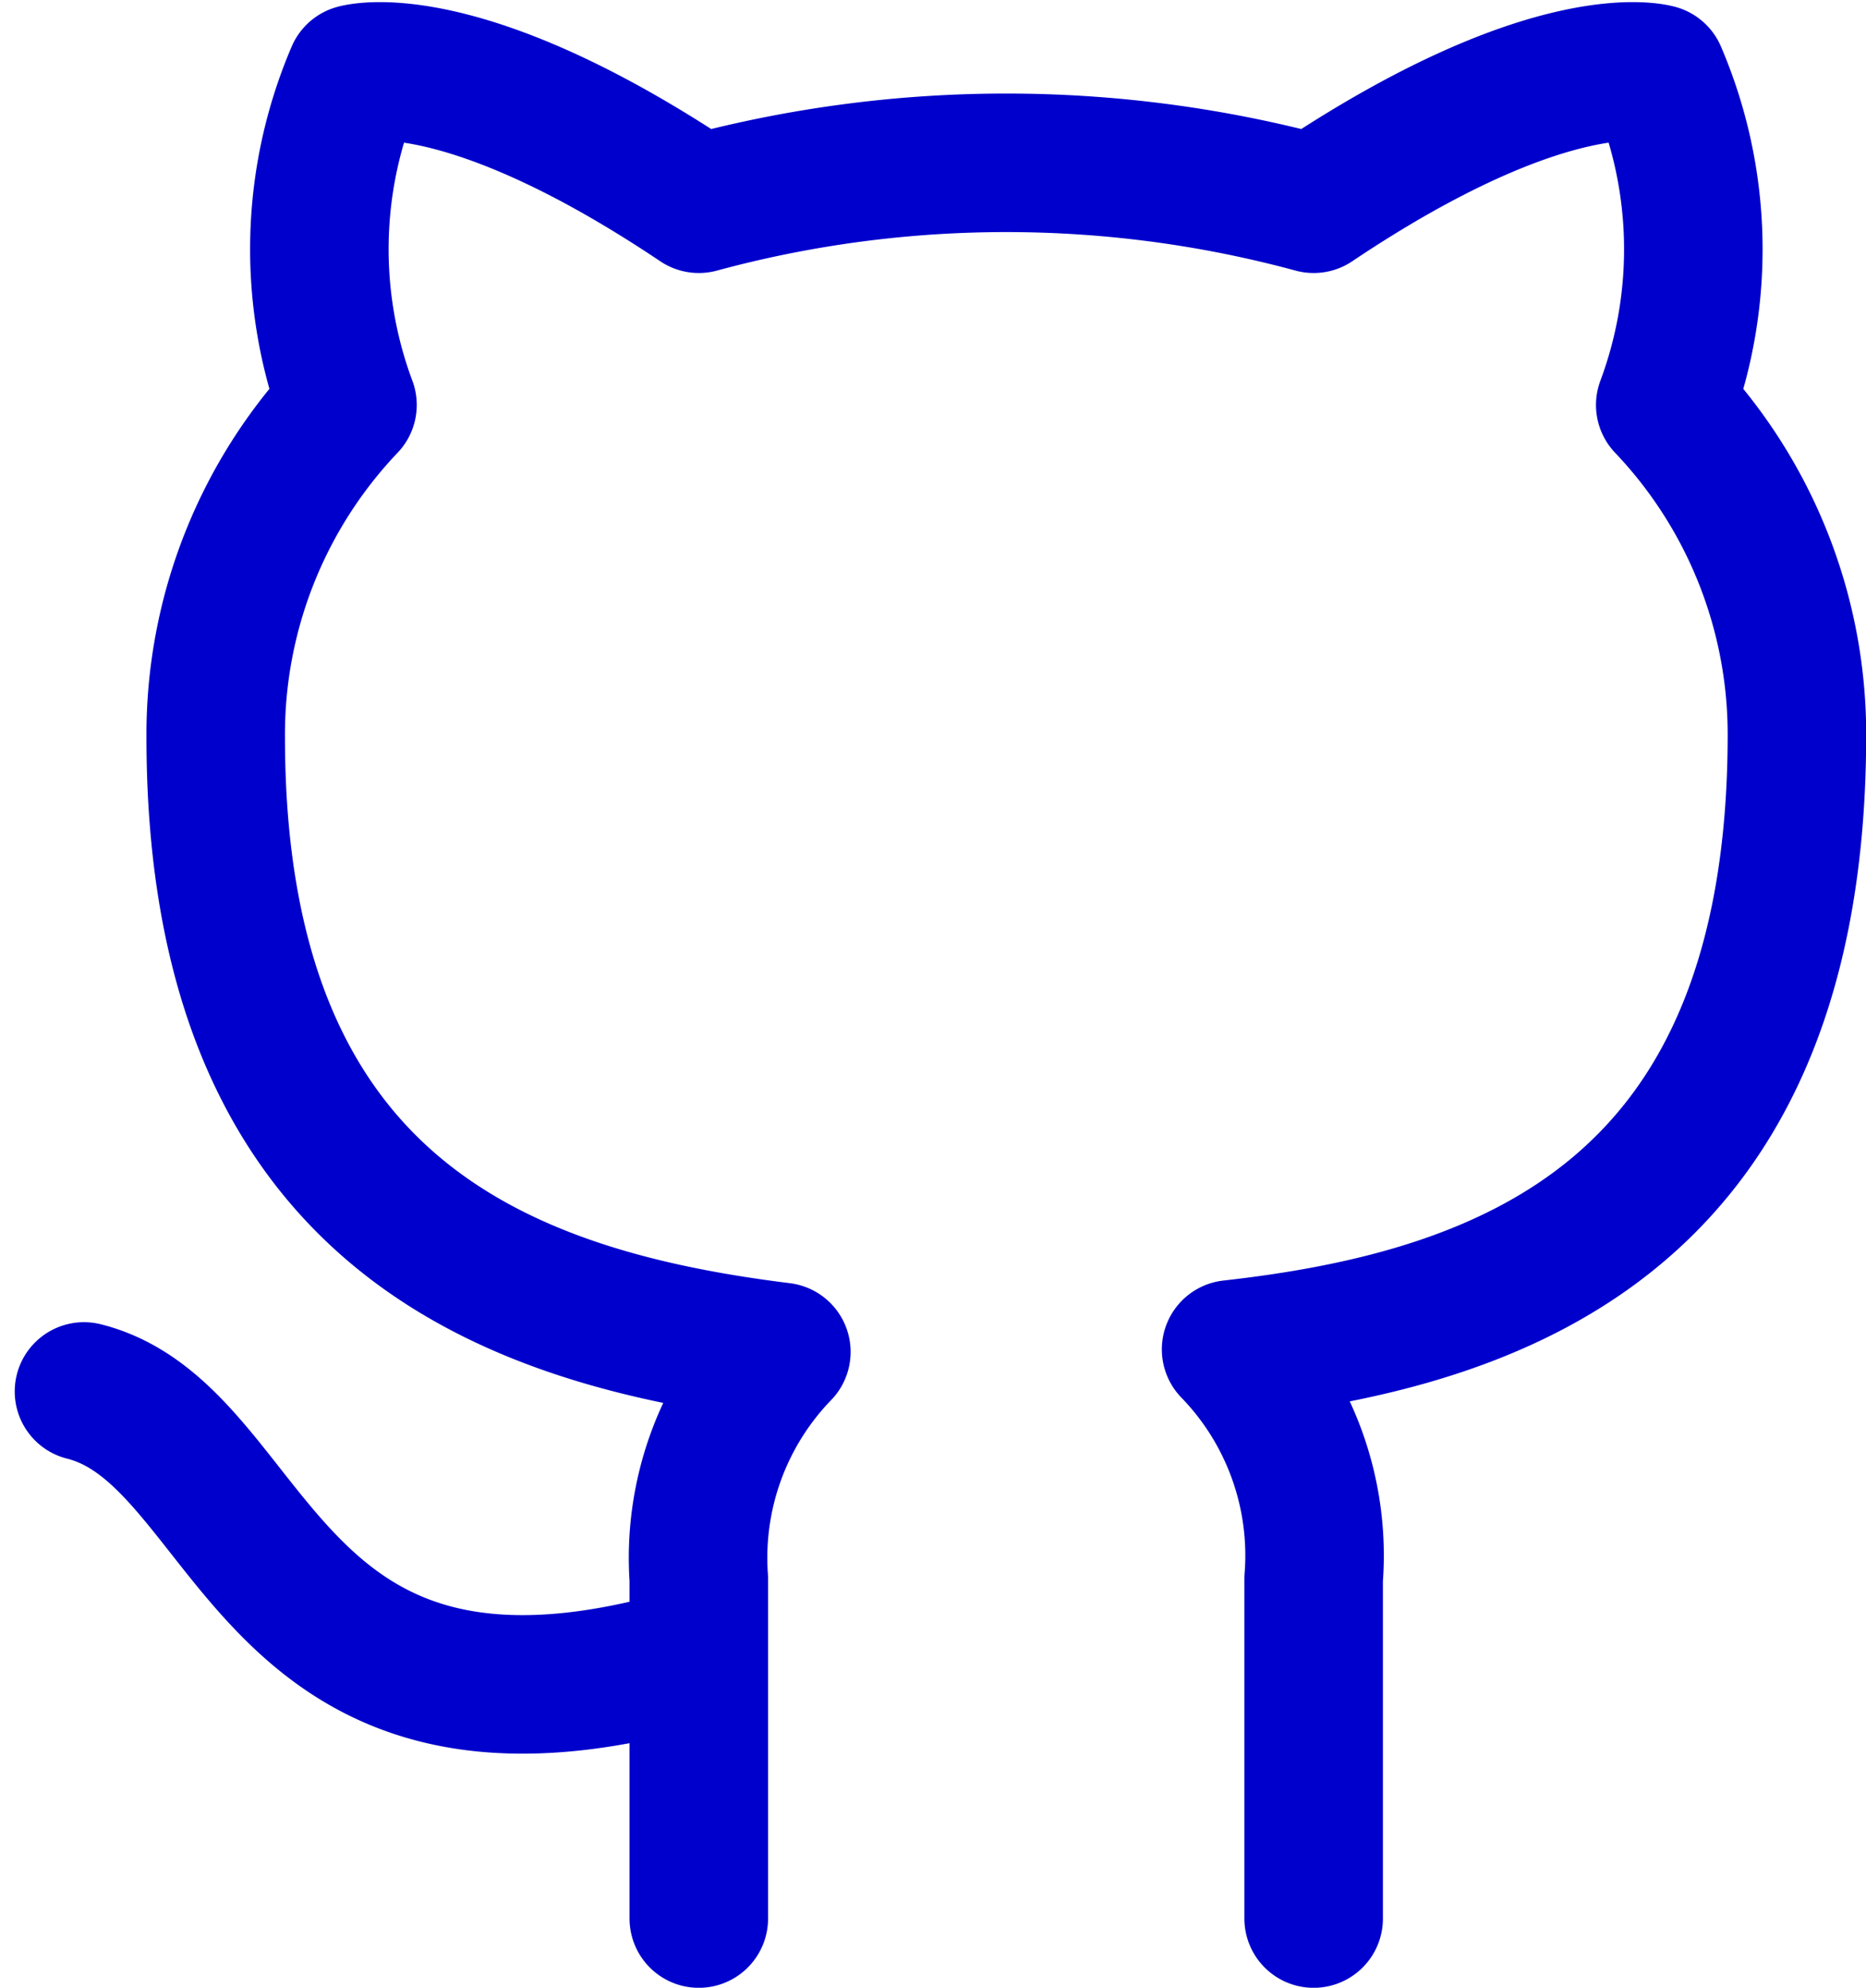 <svg xmlns="http://www.w3.org/2000/svg" width="40.415" height="43.045" viewBox="0 0 40.415 43.045">
    <path d="M16.316,35.753C6.8,38.606,6.8,31,3,30.046M29.633,41.46V34.1a6.411,6.411,0,0,0-1.788-4.965C33.818,28.467,40.1,26.2,40.1,15.816a10.348,10.348,0,0,0-2.852-7.132,9.645,9.645,0,0,0-.173-7.173S34.826.845,29.633,4.326a25.453,25.453,0,0,0-13.316,0C11.123.845,8.878,1.511,8.878,1.511a9.645,9.645,0,0,0-.171,7.172,10.349,10.349,0,0,0-2.854,7.191c0,10.311,6.278,12.574,12.251,13.316A6.411,6.411,0,0,0,16.316,34.1V41.46"
          transform="translate(-1.181 0.086)" fill="none" stroke="#00c" stroke-linecap="round" stroke-linejoin="round"
          stroke-width="3"/>
</svg>
